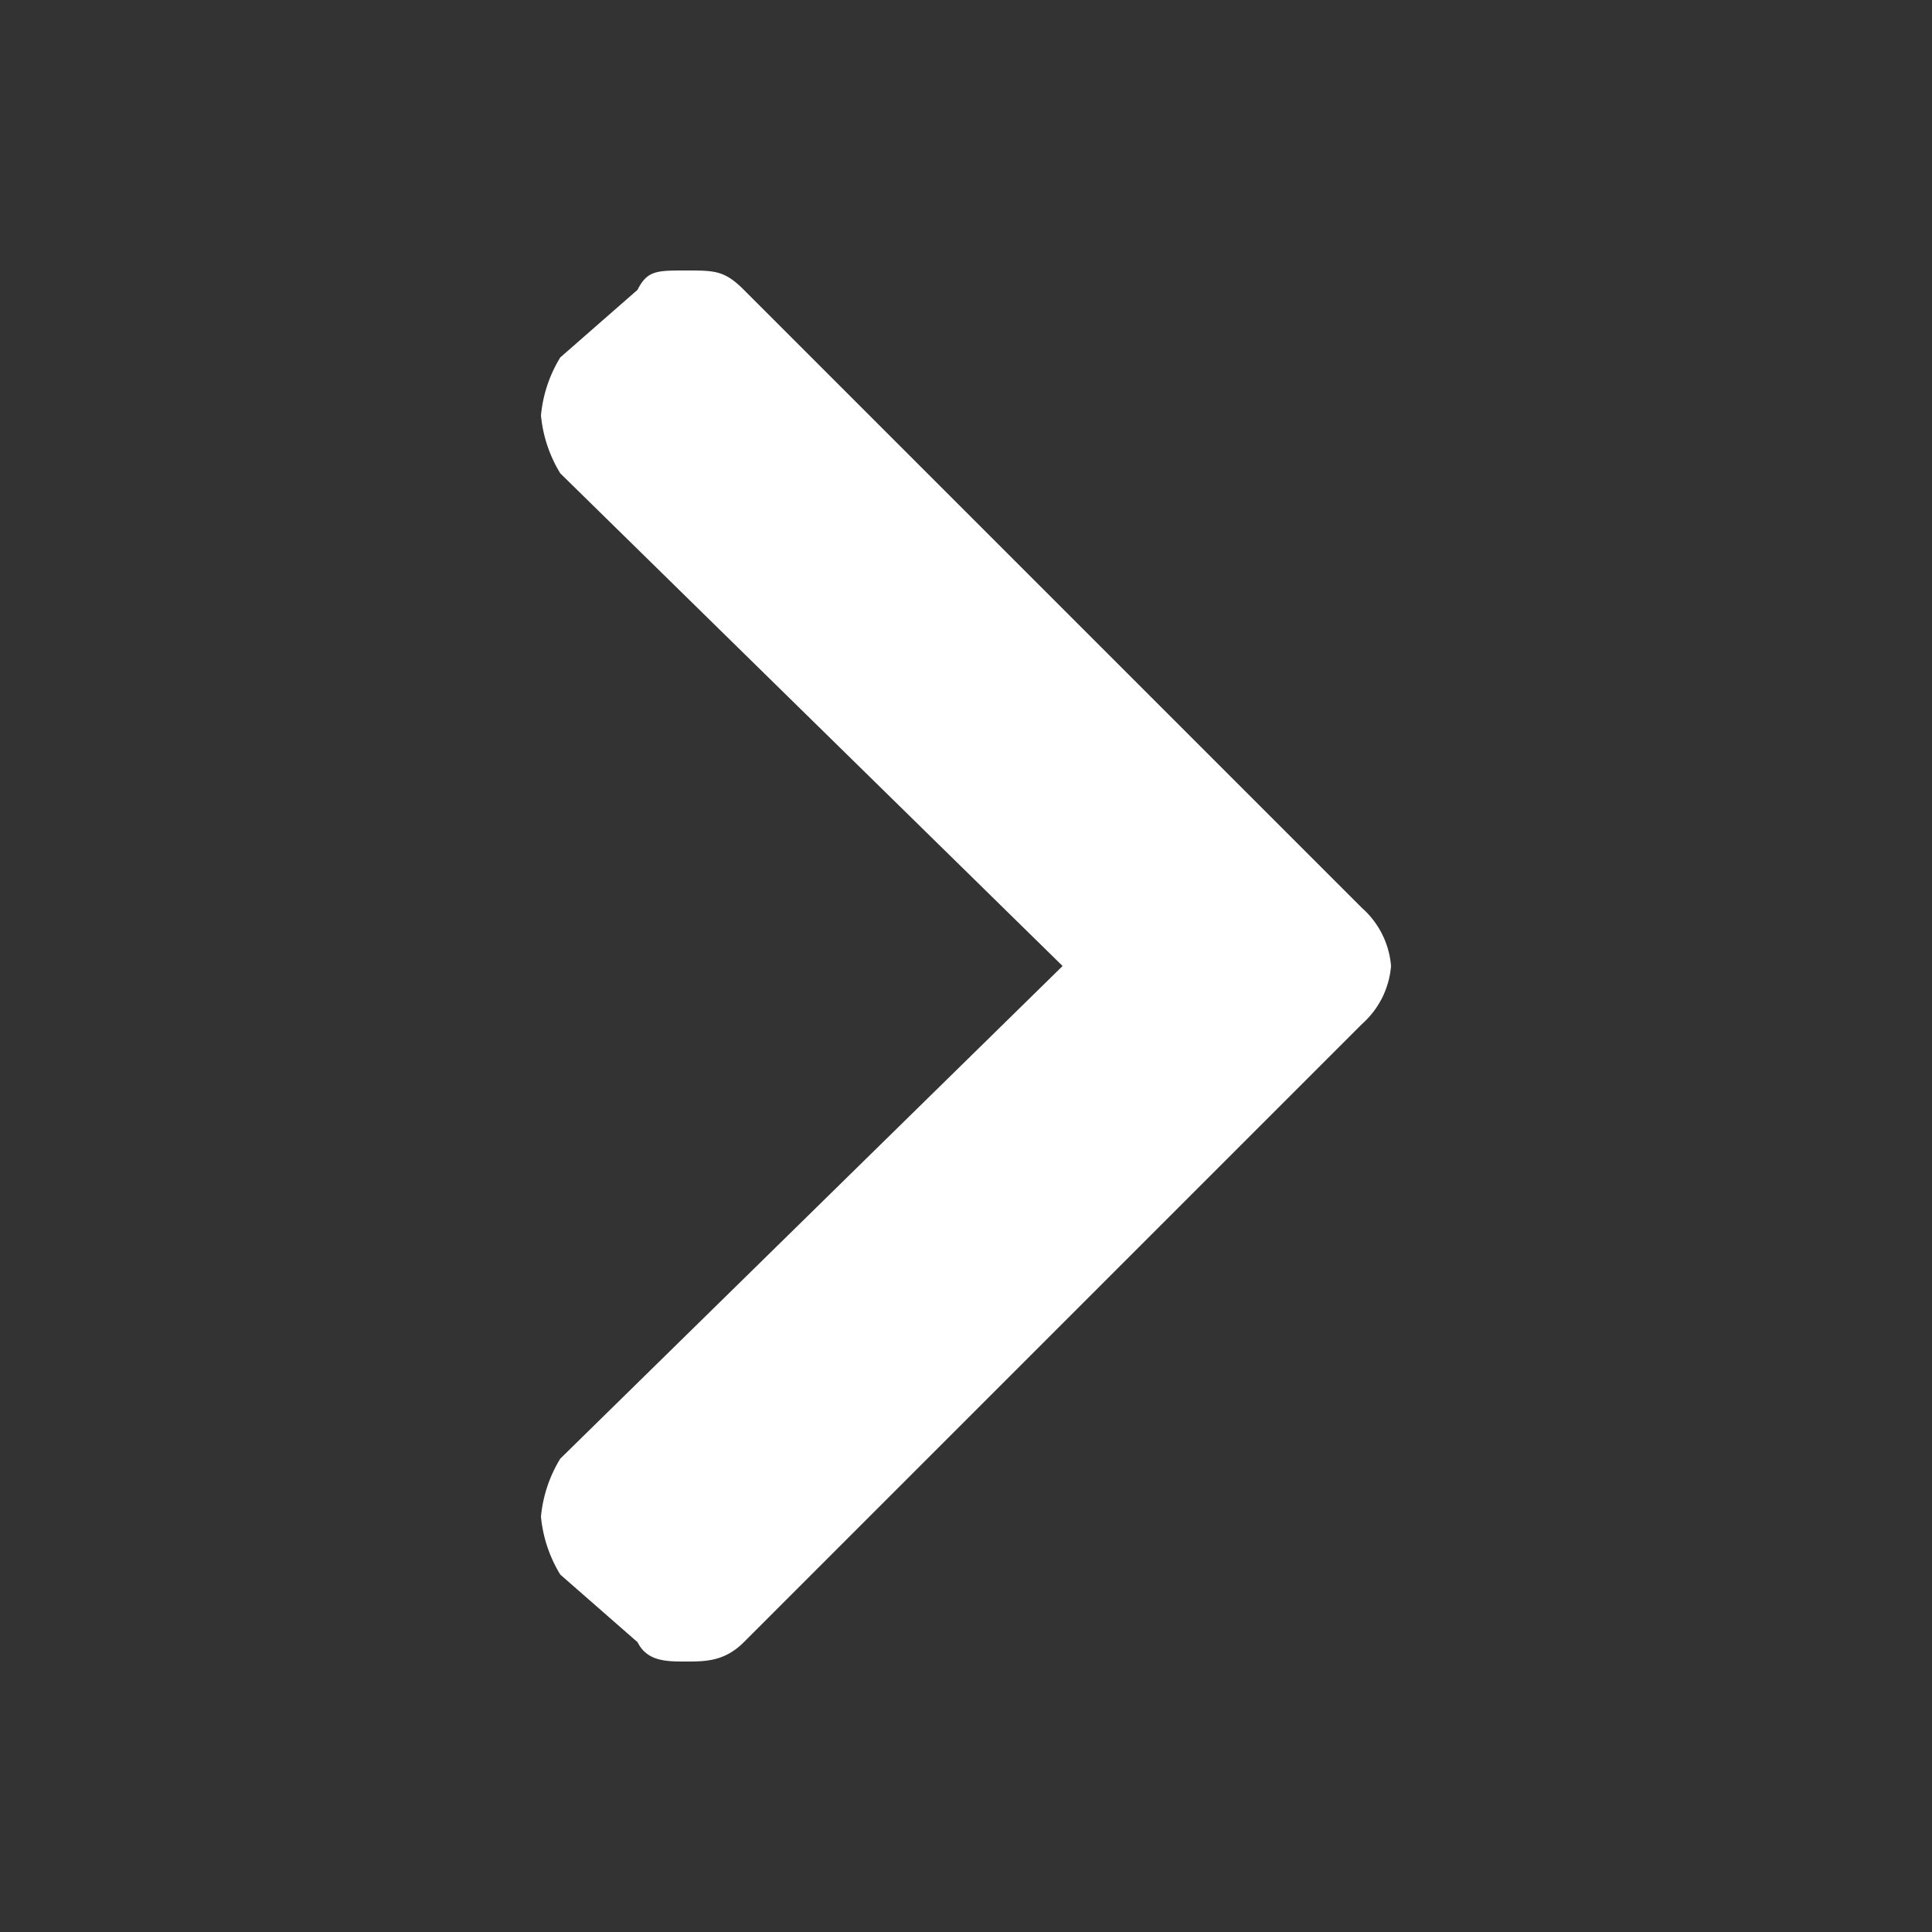 <svg xmlns="http://www.w3.org/2000/svg" width="20" height="20" viewBox="0 0 20 20">
  <rect x="0" y="0" width="20" height="20" fill="#333333" stroke="none"/>
  <path d="M14.4,10a.9.9,0,0,0-.3-.6L7.7,3c-.2-.2-.3-.2-.6-.2s-.4,0-.5.2l-.8.7a1.4,1.4,0,0,0-.2.6,1.4,1.4,0,0,0,.2.6L11,10,5.8,15.1a1.4,1.4,0,0,0-.2.6,1.4,1.4,0,0,0,.2.6l.8.7c.1.2.3.2.5.2s.4,0,.6-.2l6.4-6.4a.9.9,0,0,0,.3-.6" fill="#fff"/>
</svg>
